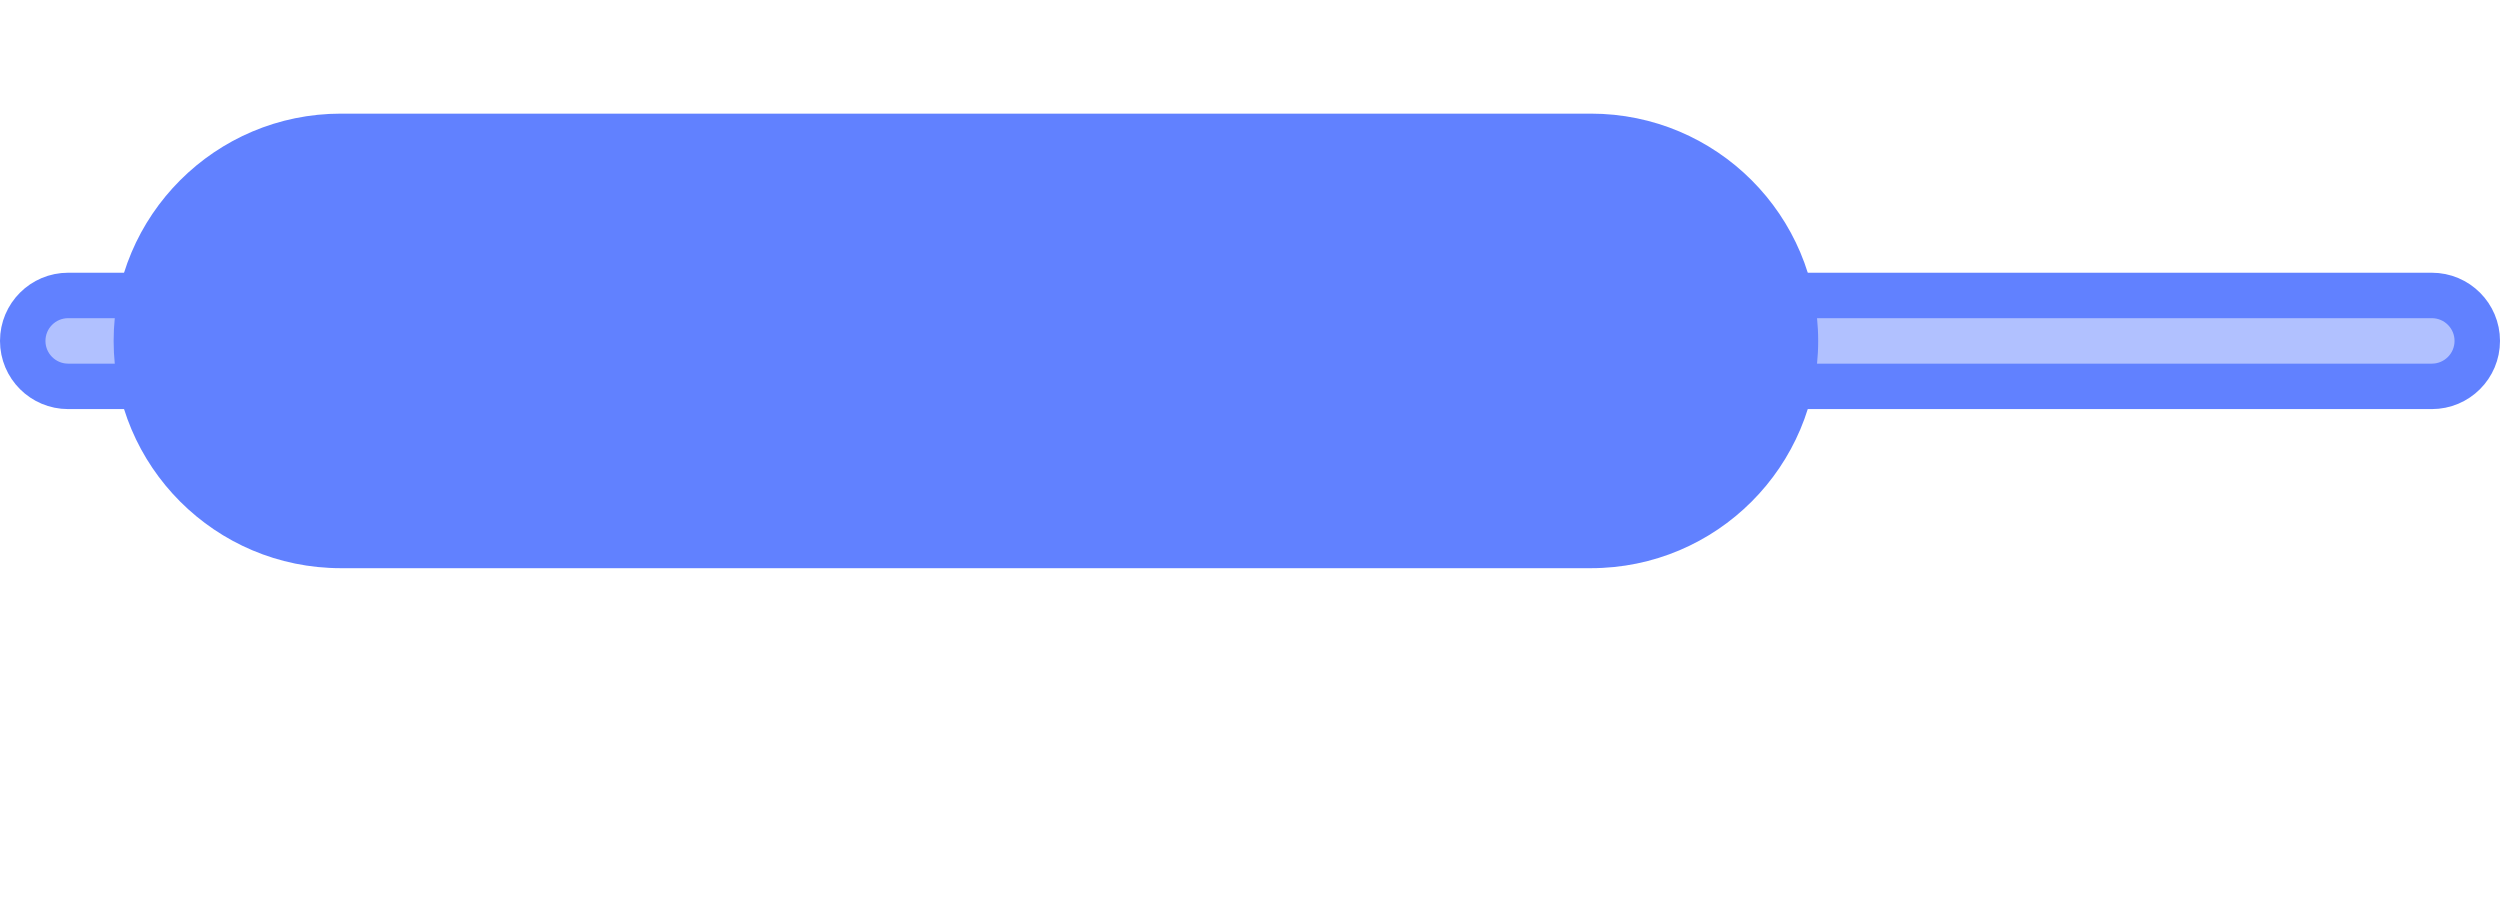 <?xml version="1.0" encoding="UTF-8"?>
<svg xmlns="http://www.w3.org/2000/svg" xmlns:xlink="http://www.w3.org/1999/xlink" width="110pt" height="40pt" viewBox="0 0 110 40" version="1.1">
<defs>
<clipPath id="clip1">
  <path d="M 0 0 L 110 0 L 110 30 L 0 30 Z M 0 0 "/>
</clipPath>
</defs>
<g id="surface2">
<path style=" stroke:none;fill-rule:nonzero;fill:rgb(38.039%,50.588%,100%);fill-opacity:0.49;" d="M 1 15 C 1 13.895 1.895 13 3 13 L 107 13 C 108.105 13 109 13.895 109 15 C 109 16.105 108.105 17 107 17 L 3 17 C 1.895 17 1 16.105 1 15 Z M 1 15 "/>
<g clip-path="url(#clip1)" clip-rule="nonzero">
<path style="fill:none;stroke-width:2;stroke-linecap:butt;stroke-linejoin:miter;stroke:rgb(38.039%,50.588%,100%);stroke-opacity:1;stroke-miterlimit:10;" d="M 0 2 C 0 0.895 0.895 0 2 0 L 106 0 C 107.105 0 108 0.895 108 2 C 108 3.105 107.105 4 106 4 L 2 4 C 0.895 4 0 3.105 0 2 Z M 0 2 " transform="matrix(1,0,0,1,1,13)"/>
</g>
<path style=" stroke:none;fill-rule:nonzero;fill:rgb(38.039%,50.588%,100%);fill-opacity:1;" d="M 5 15 C 5 9.477 9.477 5 15 5 L 70 5 C 75.523 5 80 9.477 80 15 C 80 20.523 75.523 25 70 25 L 15 25 C 9.477 25 5 20.523 5 15 Z M 5 15 "/>
</g>
</svg>
